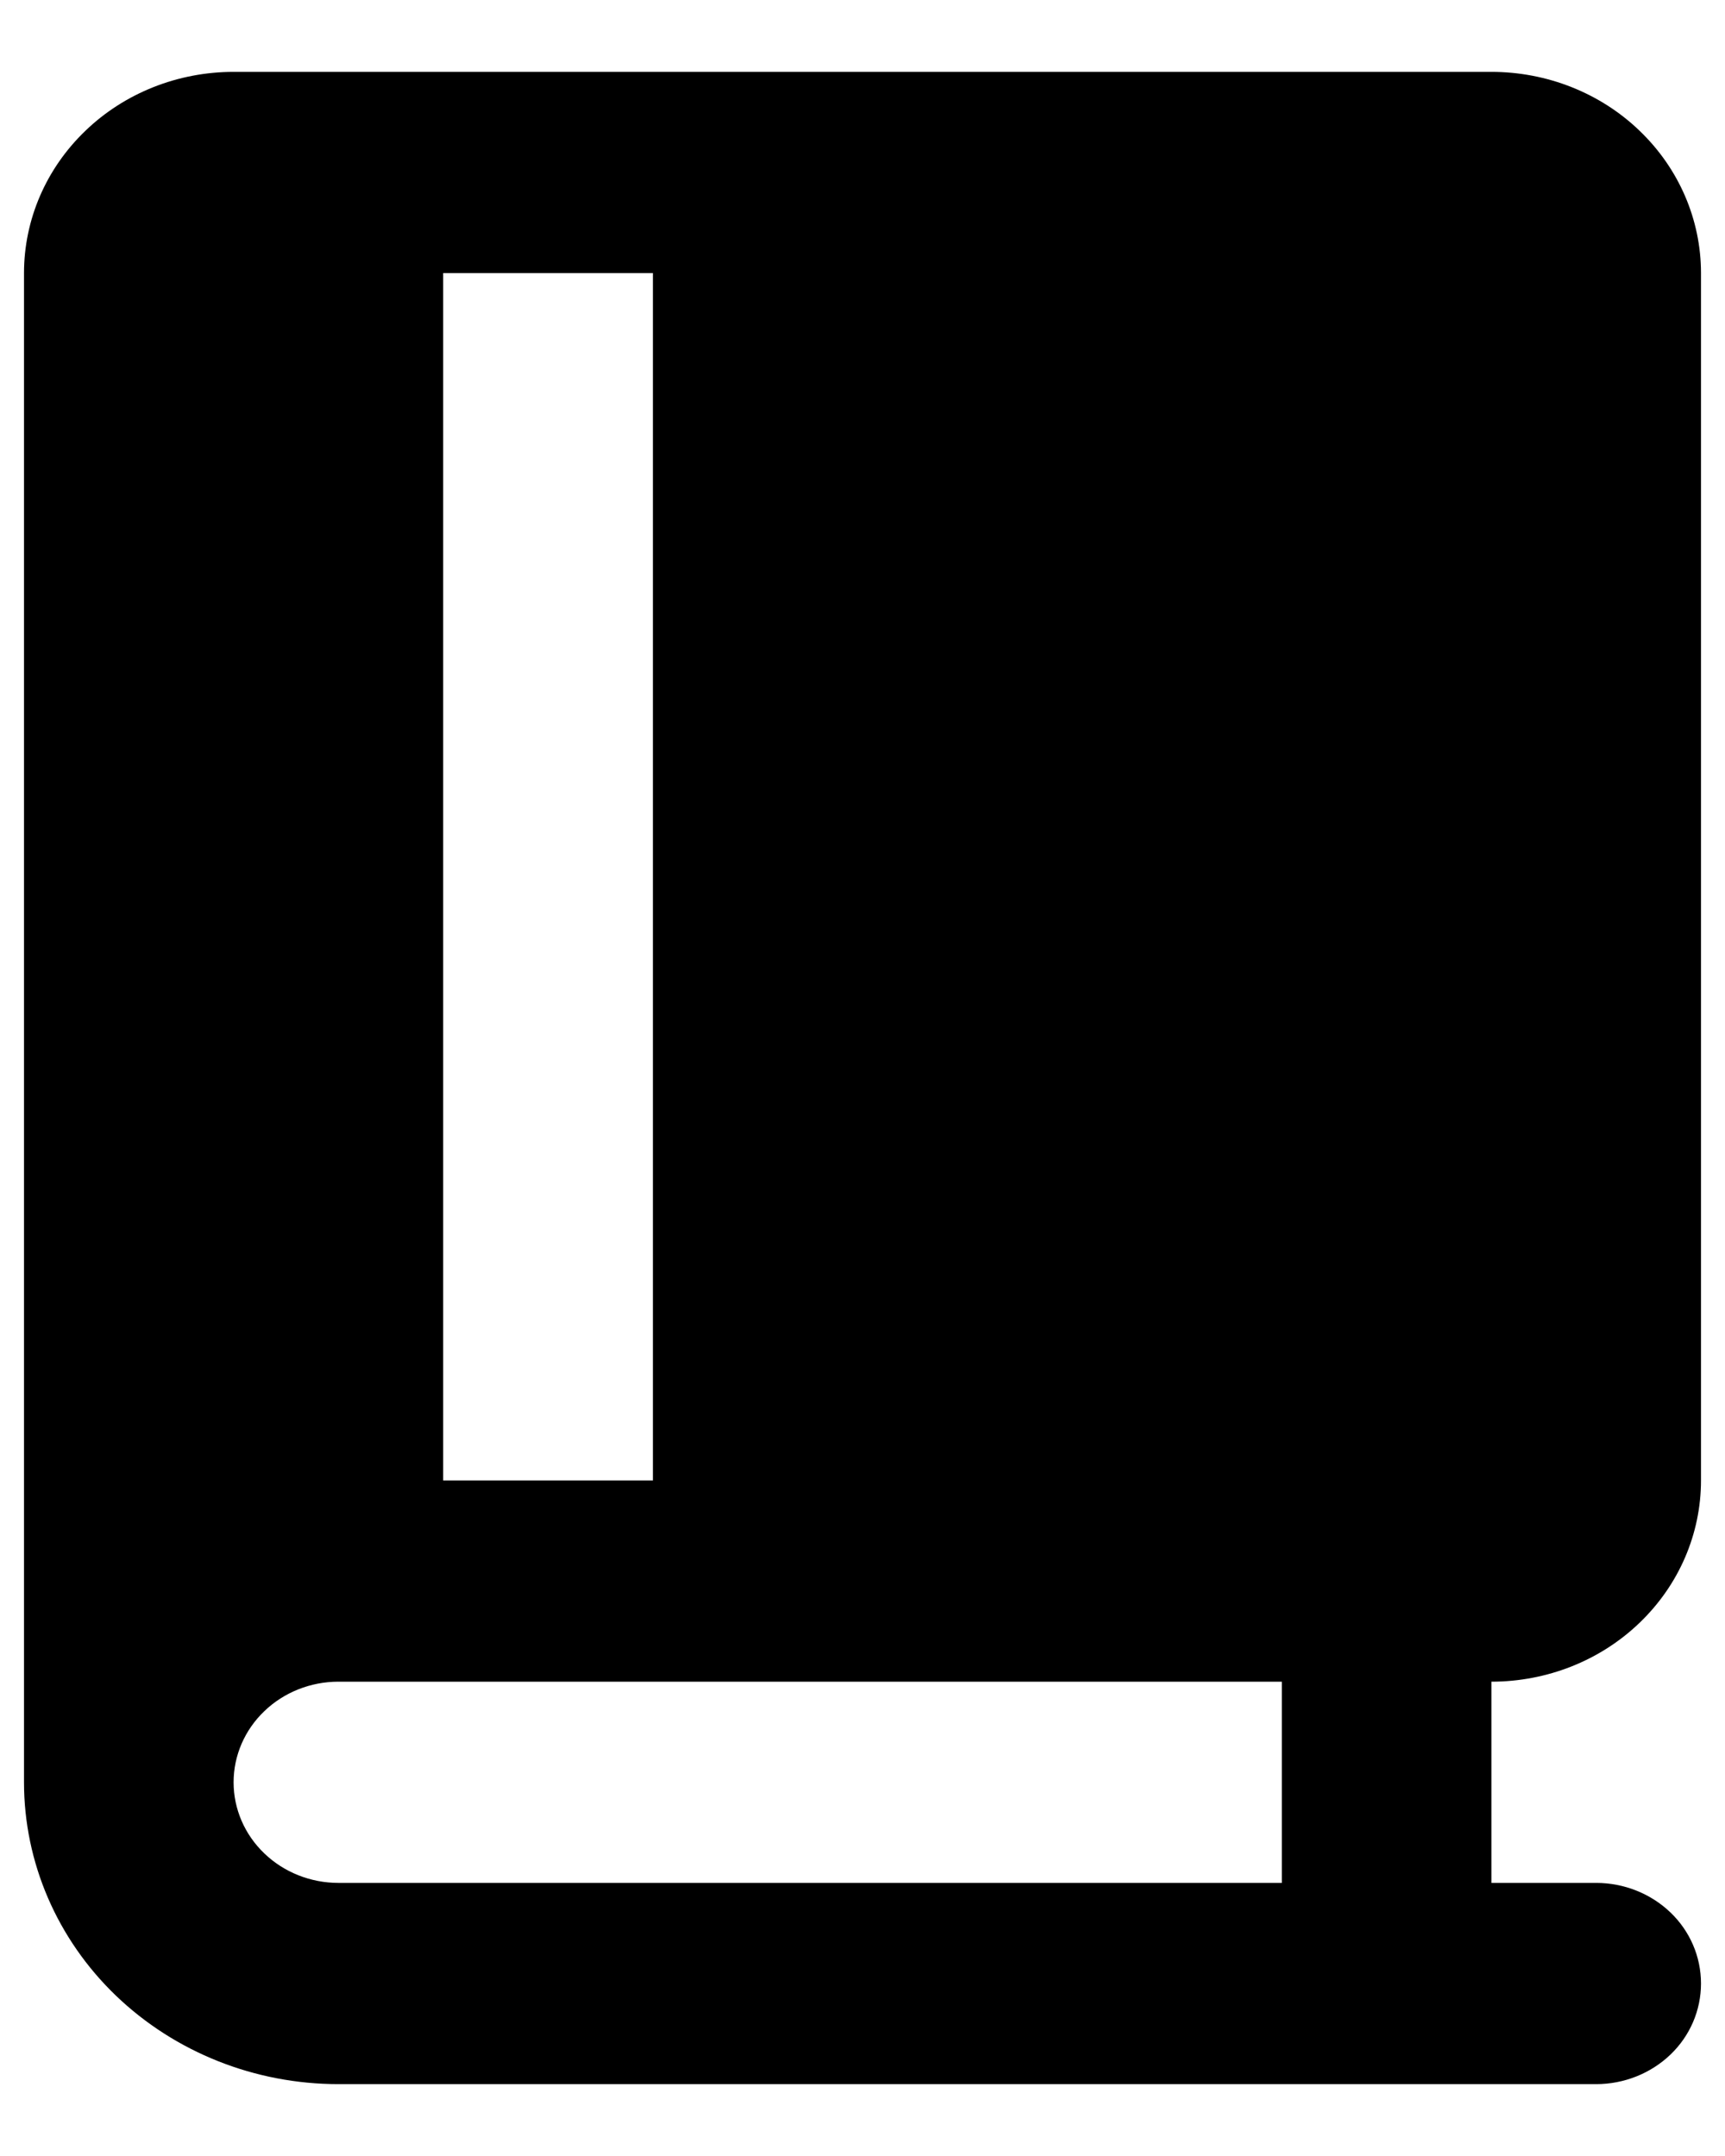 <svg viewBox="0 0 12 15" fill="currentColor" xmlns="http://www.w3.org/2000/svg">
<path d="M11.833 10.3V1.9C11.833 1.529 11.68 1.173 11.406 0.91C11.133 0.647 10.762 0.5 10.375 0.5H1.625C1.238 0.5 0.867 0.647 0.594 0.91C0.32 1.173 0.167 1.529 0.167 1.9V12.4C0.167 12.957 0.397 13.491 0.807 13.885C1.218 14.279 1.774 14.5 2.354 14.5H11.104C11.297 14.5 11.483 14.426 11.62 14.295C11.757 14.164 11.833 13.986 11.833 13.8C11.833 13.614 11.757 13.436 11.62 13.305C11.483 13.174 11.297 13.1 11.104 13.1H10.375V11.7C10.762 11.7 11.133 11.553 11.406 11.29C11.68 11.027 11.833 10.671 11.833 10.3ZM3.083 1.9H4.542V10.3H3.083V1.9ZM8.917 13.1H2.354C2.161 13.1 1.975 13.026 1.839 12.895C1.702 12.764 1.625 12.586 1.625 12.4C1.625 12.214 1.702 12.036 1.839 11.905C1.975 11.774 2.161 11.7 2.354 11.7H8.917V13.1Z" fill="currentColor"/>
</svg>
